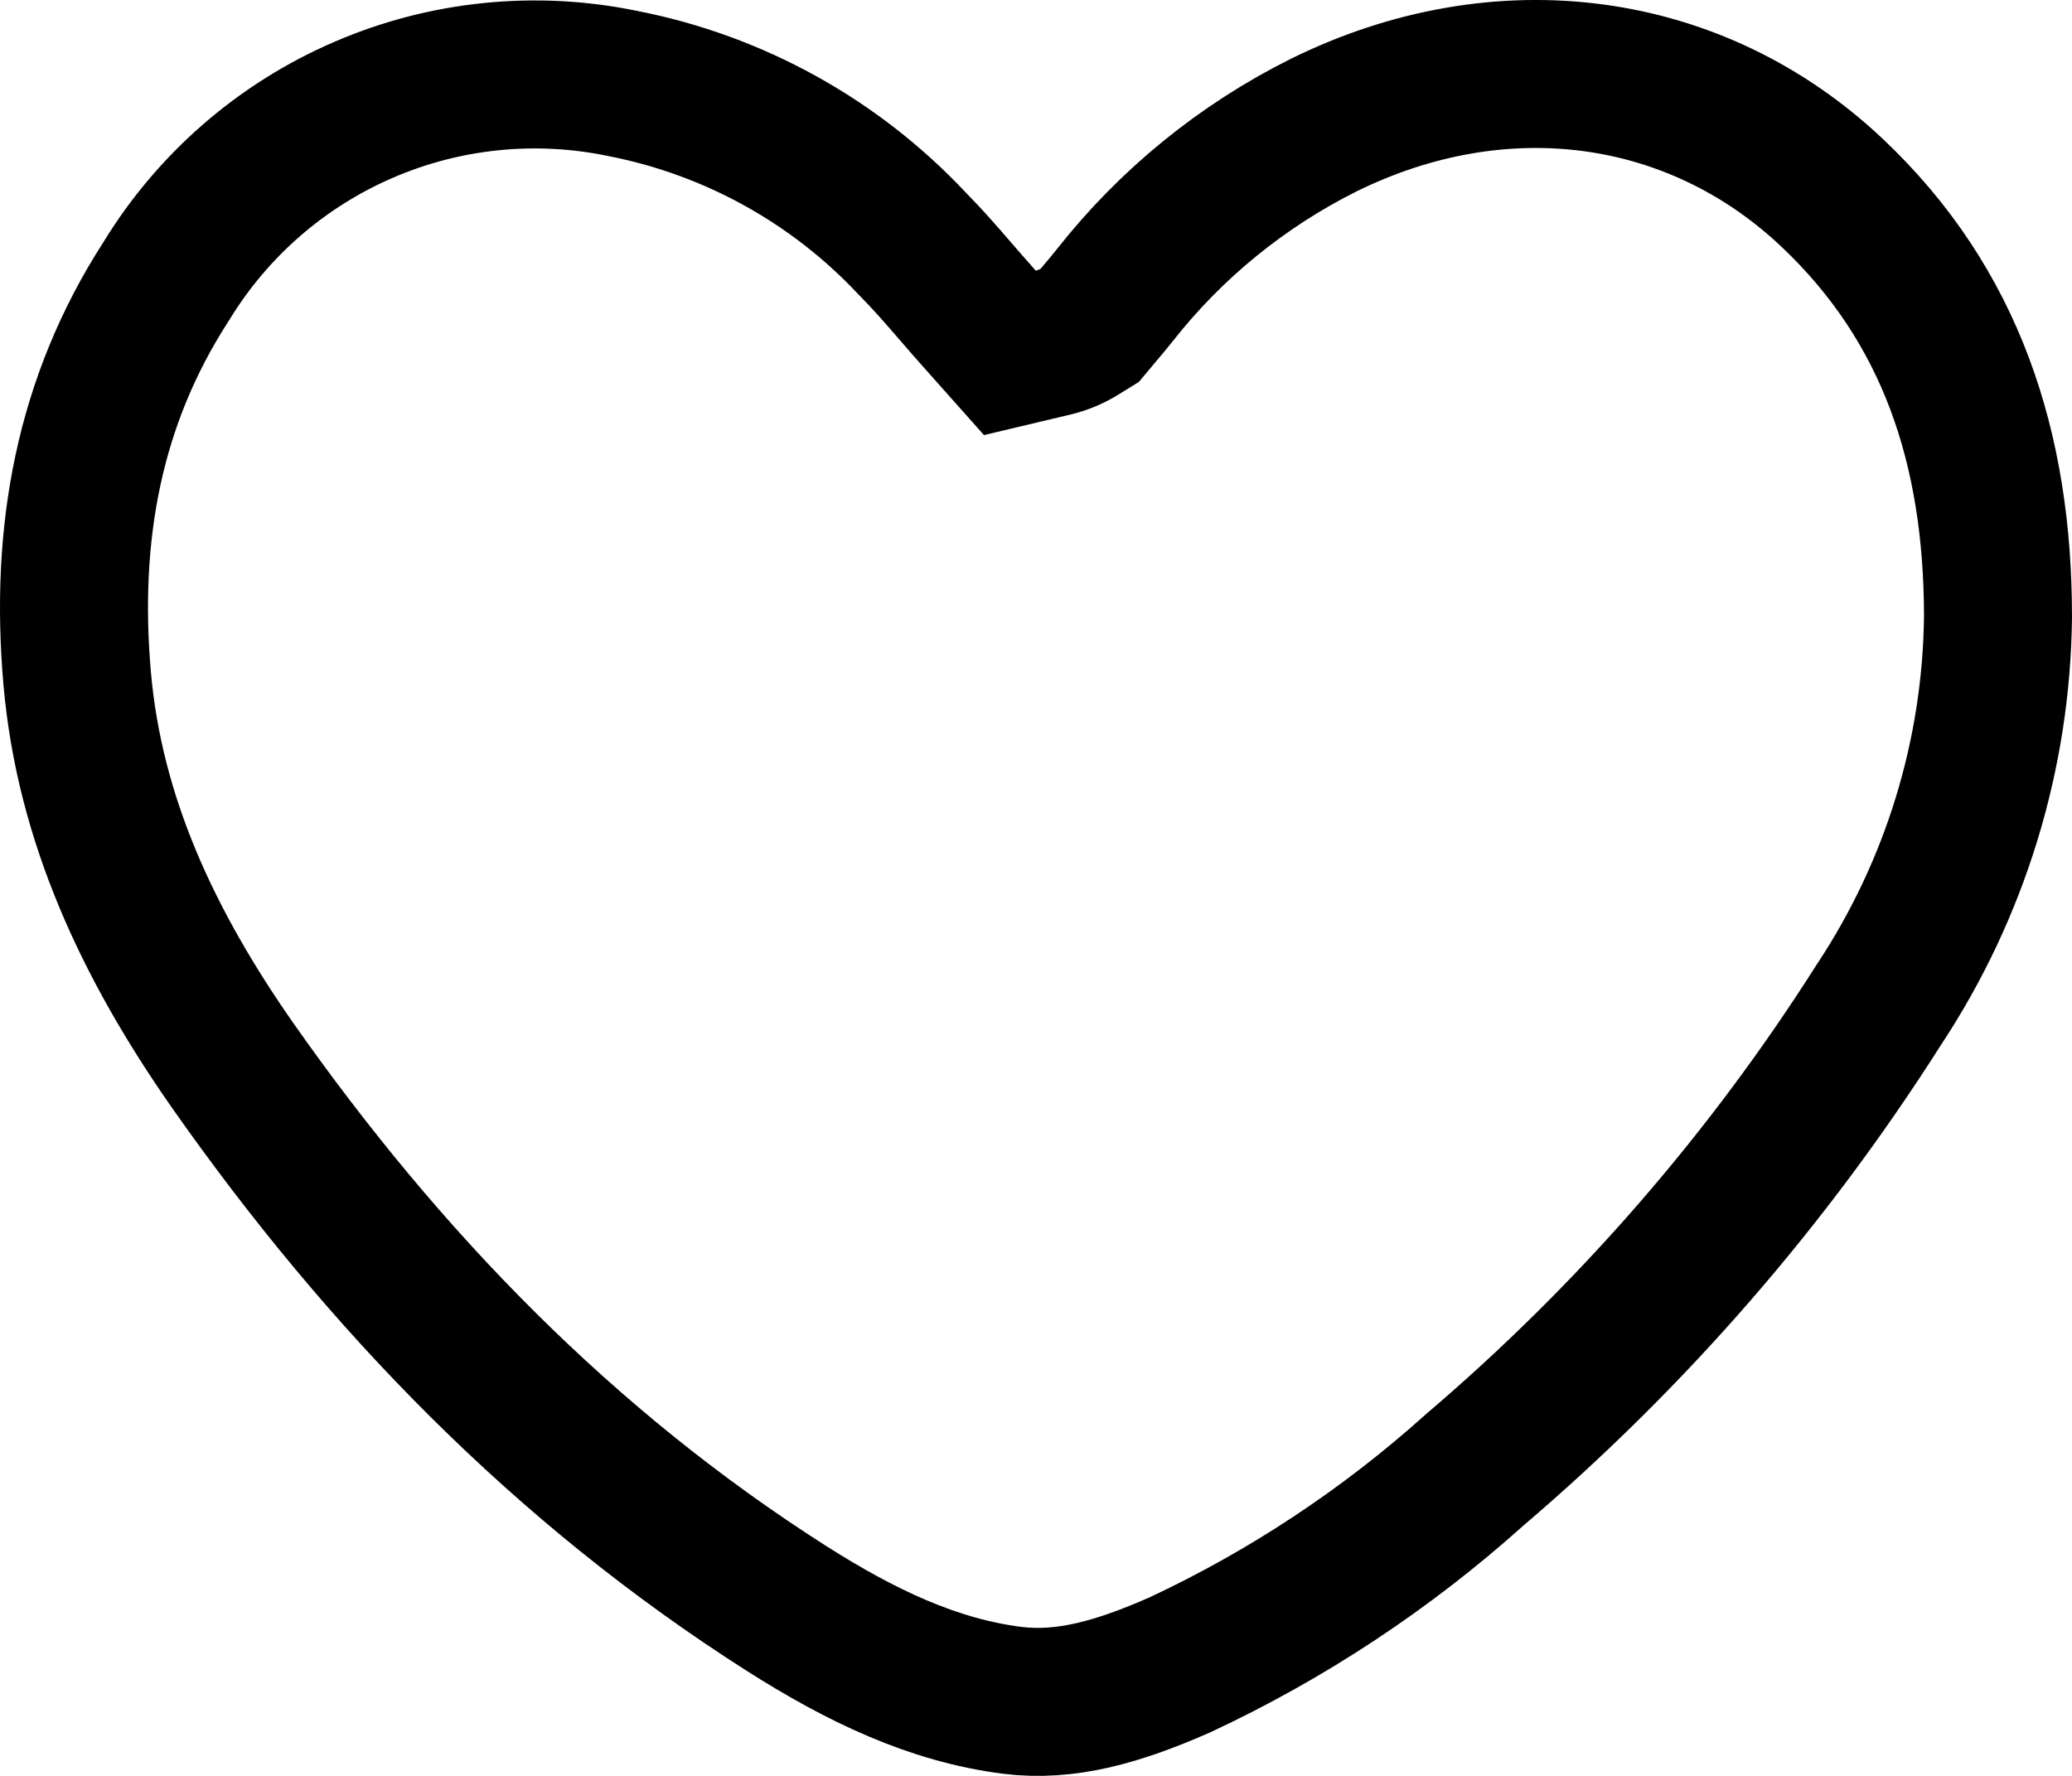 <svg width="28" height="24" viewBox="0 0 28 24" fill="none" xmlns="http://www.w3.org/2000/svg">
<path d="M15.066 3.988C15 4.072 14.928 4.157 14.871 4.224C14.856 4.242 14.842 4.258 14.83 4.273L14.727 4.396L14.591 4.48C14.479 4.55 14.356 4.601 14.228 4.631L13.647 4.769L13.25 4.323C13.13 4.188 13.021 4.063 12.919 3.945C12.718 3.712 12.539 3.506 12.332 3.297L12.323 3.288L12.314 3.278C11.274 2.174 9.915 1.423 8.425 1.13L8.425 1.13L8.415 1.128C7.238 0.884 6.014 1.008 4.911 1.485C3.807 1.962 2.879 2.768 2.252 3.792L2.246 3.802L2.24 3.811C1.204 5.418 0.871 7.202 1.043 9.169C1.21 11.069 1.999 12.76 3.142 14.396C5.196 17.322 7.629 19.825 10.617 21.73C11.63 22.375 12.609 22.843 13.679 22.979C14.398 23.068 15.105 22.869 15.941 22.501C17.39 21.825 18.731 20.938 19.921 19.871L19.93 19.863L19.939 19.855C22.057 18.049 23.892 15.937 25.383 13.589L25.388 13.581L25.393 13.574C26.422 12.017 26.98 10.198 27 8.334C26.999 6.047 26.359 4.119 24.762 2.609L24.762 2.609C22.914 0.861 20.283 0.508 17.883 1.693C16.786 2.242 15.824 3.025 15.066 3.988Z" stroke="black" stroke-width="2"/>
</svg>
